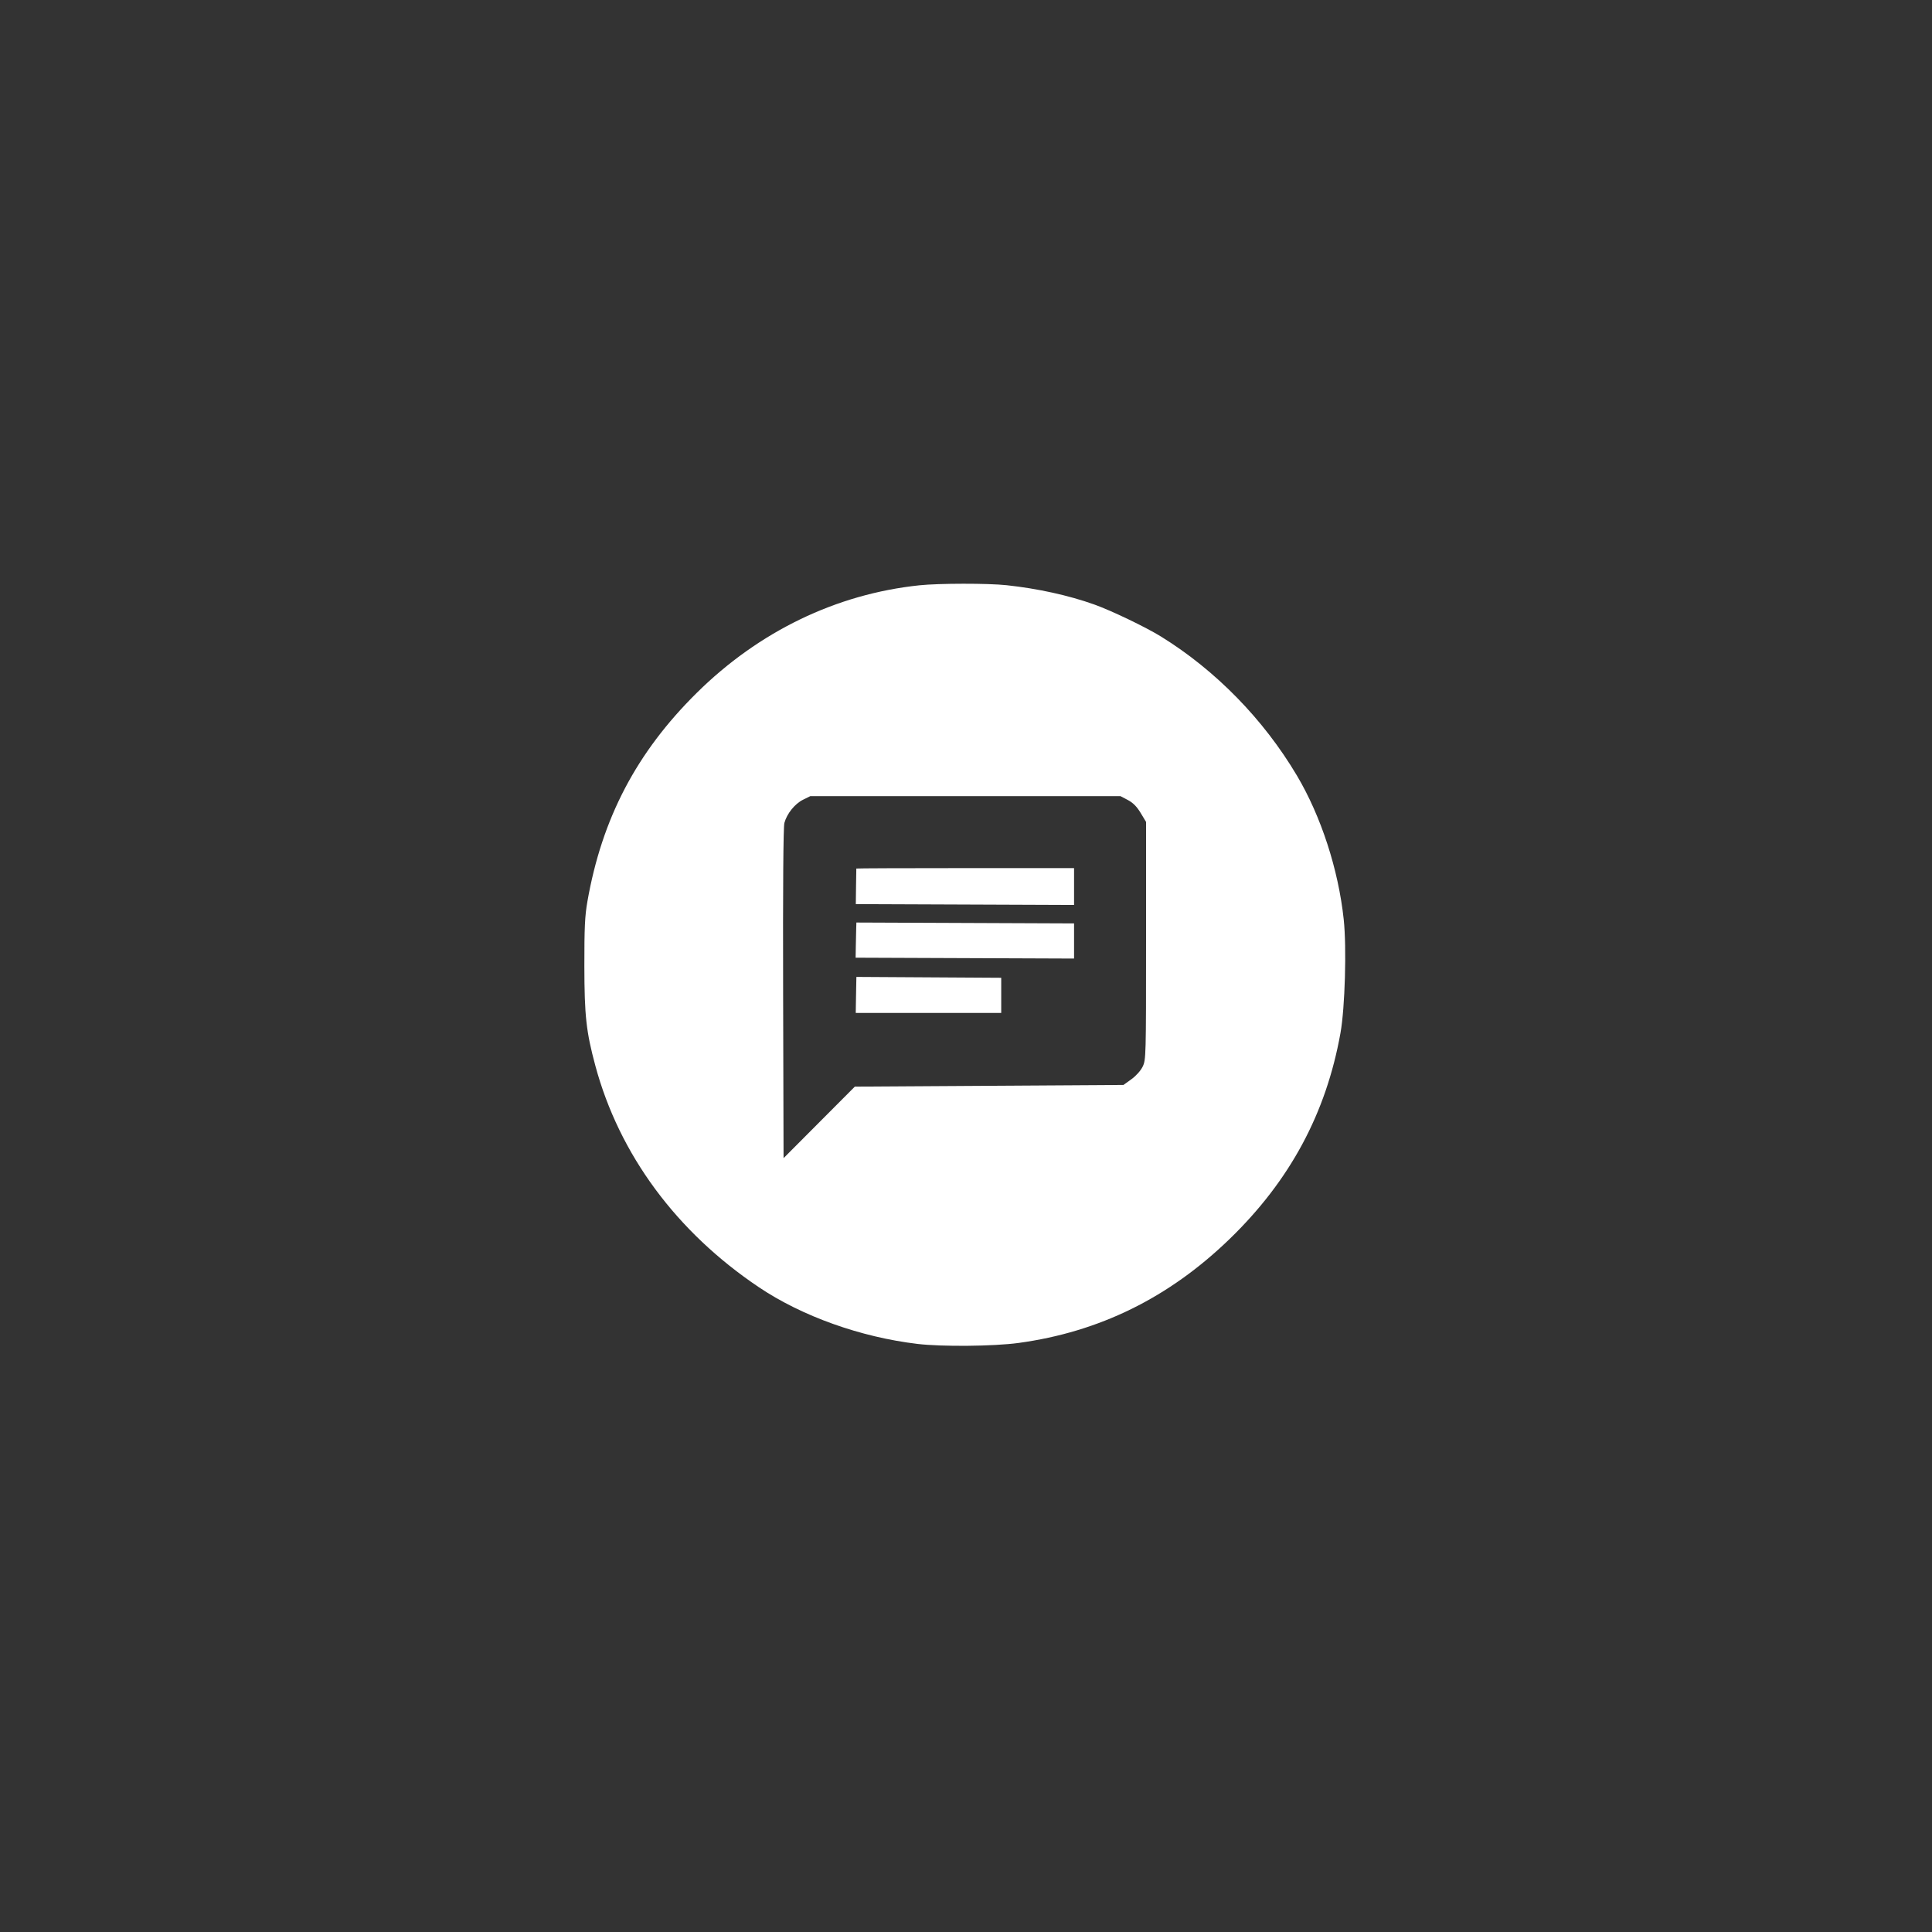 <svg width="60" height="60" viewBox="0 0 60 60" xmlns="http://www.w3.org/2000/svg">
    <rect x="0" y="0" width="60" height="60" fill="#333333" stroke="none"/>
    <rect fill="transparent" x="0" y="0" width="60" height="60" rx="4.8"></rect>

    <g width="30" height="30" viewBox="0 0 30 30" transform="translate(15, 15)" fill="#FFFFFF">
        <path d="M 260.572 61.101 C 210.936 66.332, 164.773 88.648, 127.633 125.367 C 91.667 160.925, 71.050 200.279, 62.340 250 C 60.840 258.561, 60.506 265.672, 60.535 288.500 C 60.571 318.134, 61.630 327.737, 67.095 348 C 81.400 401.043, 115.511 447.243, 164.806 480.337 C 190.589 497.646, 225.543 510.134, 259.500 514.167 C 274.079 515.899, 305.066 515.603, 319.833 513.592 C 368.119 507.015, 409.665 486.562, 445.833 451.561 C 481.894 416.662, 503.526 376.494, 512.105 328.500 C 514.811 313.356, 515.841 277.460, 514.050 260.670 C 510.866 230.822, 500.506 198.988, 486.066 174.681 C 466.103 141.079, 437.611 111.932, 404.991 91.741 C 395.882 86.103, 375.237 76.187, 365.035 72.550 C 349.757 67.102, 331.384 63.058, 312.789 61.049 C 301.627 59.843, 272.233 59.873, 260.572 61.101 M 191.142 189.159 C 186.224 191.593, 181.484 197.490, 179.992 203.029 C 179.347 205.427, 179.081 241.688, 179.245 304.985 L 179.500 403.221 200.786 381.860 L 222.073 360.500 302.286 360 L 382.500 359.500 387.239 356.088 C 390.031 354.078, 392.804 350.970, 393.989 348.523 C 395.946 344.481, 396 342.454, 396 273.390 L 396 202.412 392.750 197.020 C 390.467 193.233, 388.189 190.941, 385.093 189.315 L 380.685 187 288.093 187.001 L 195.500 187.002 191.142 189.159 M 222.958 230.250 C 222.935 230.387, 222.857 235.225, 222.785 241 L 222.653 251.500 287.827 251.757 L 353 252.014 353 241.007 L 353 230 288 230 C 252.250 230, 222.981 230.113, 222.958 230.250 M 222.888 266 C 222.827 267.925, 222.723 272.650, 222.657 276.500 L 222.538 283.500 287.769 283.757 L 353 284.014 353 273.522 L 353 263.029 288 262.764 L 223 262.500 222.888 266 M 222.866 301.739 C 222.793 305.458, 222.706 310.300, 222.674 312.500 L 222.616 316.500 266.058 316.500 L 309.500 316.500 309.500 306 L 309.500 295.500 266.250 295.239 L 223 294.979 222.866 301.739 " stroke="none" fill="white" fill-rule="evenodd" transform="scale(0.052) translate(0 0)"></path>
    </g>
</svg>